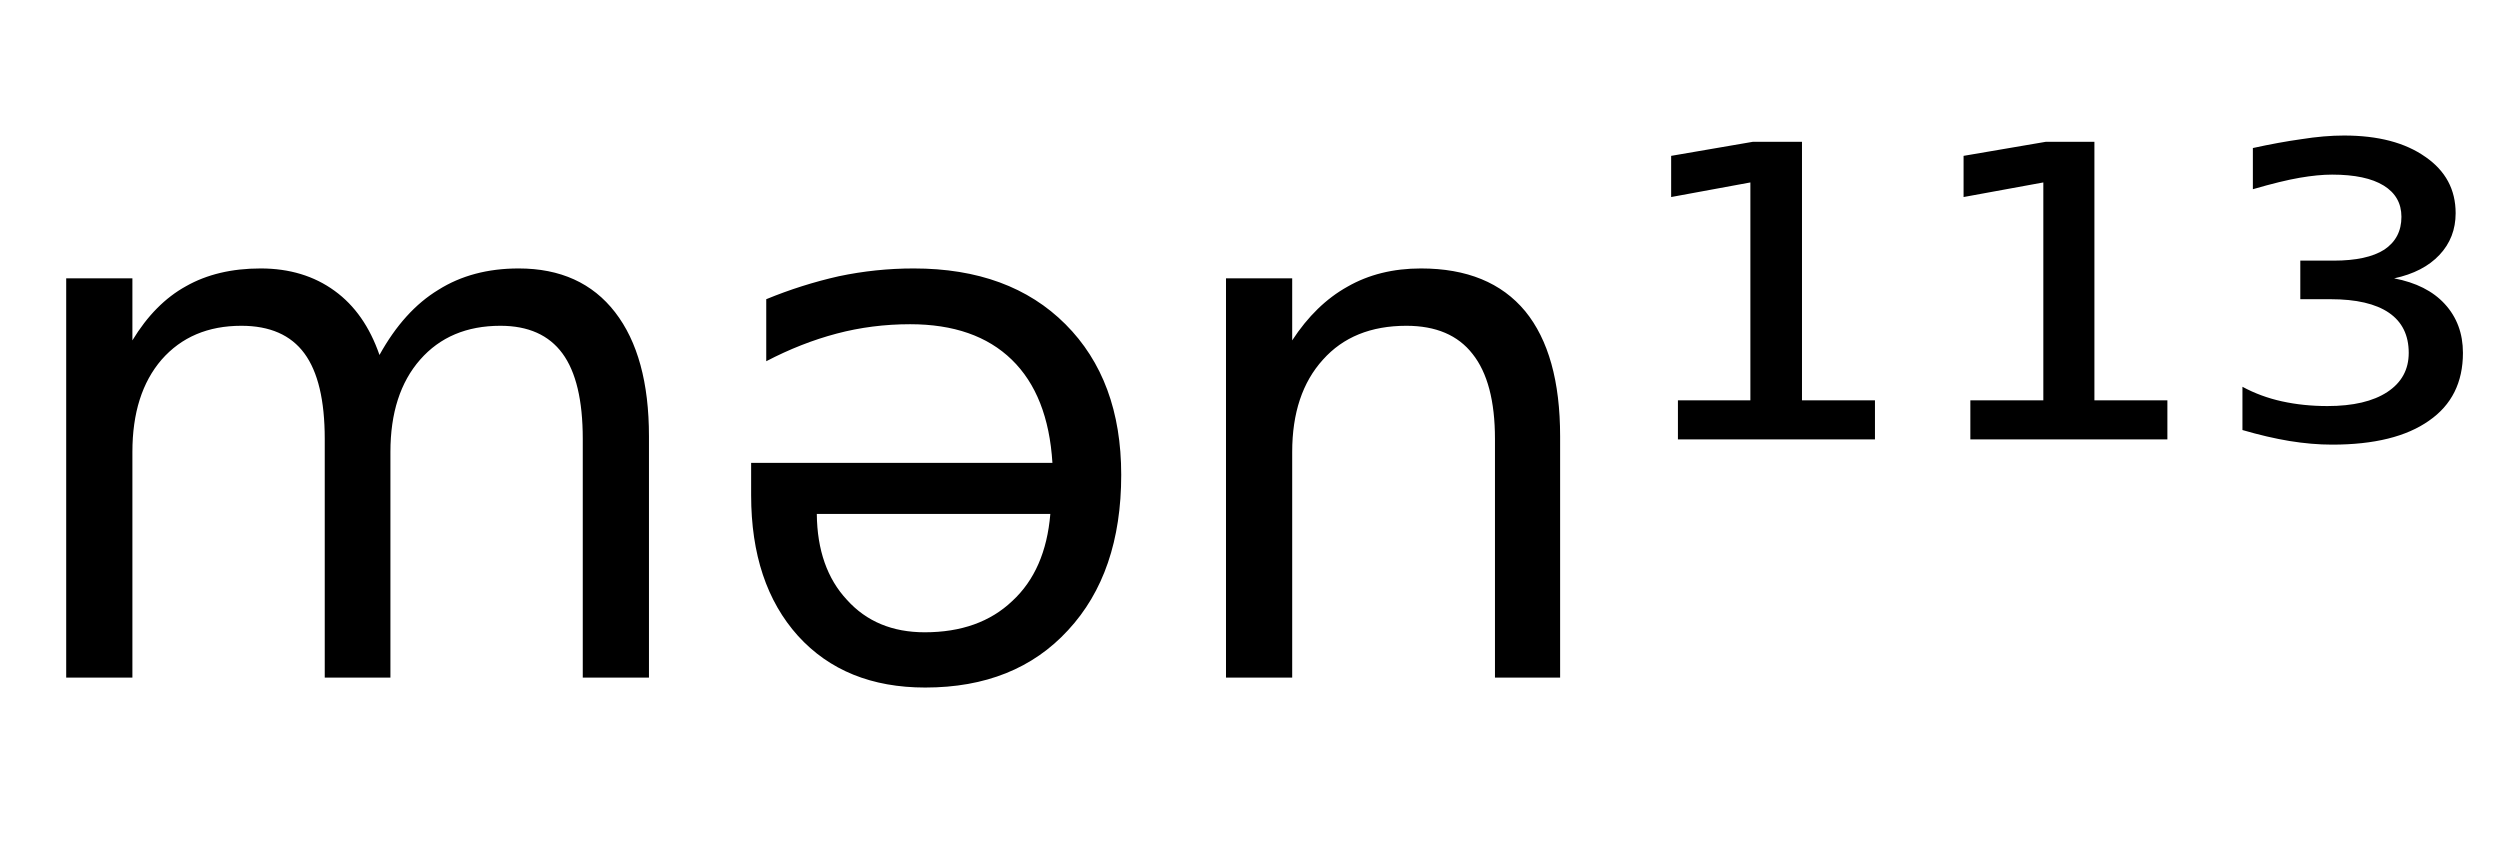 <svg height="16.297" width="47.961" xmlns="http://www.w3.org/2000/svg" ><path d="M7.28 6.81L7.28 6.81Q7.75 5.96 8.41 5.56Q9.06 5.15 9.95 5.15L9.95 5.15Q11.15 5.15 11.80 5.99Q12.45 6.83 12.45 8.37L12.45 8.37L12.45 13.00L11.18 13.00L11.18 8.42Q11.18 7.31 10.79 6.78Q10.40 6.25 9.60 6.25L9.60 6.25Q8.63 6.25 8.06 6.90Q7.49 7.55 7.49 8.67L7.49 8.67L7.49 13.00L6.23 13.00L6.23 8.42Q6.23 7.31 5.84 6.78Q5.45 6.25 4.63 6.25L4.63 6.25Q3.67 6.25 3.10 6.90Q2.54 7.55 2.54 8.67L2.54 8.67L2.54 13.00L1.27 13.00L1.27 5.34L2.54 5.34L2.54 6.53Q2.97 5.82 3.57 5.49Q4.17 5.15 5.00 5.15L5.00 5.15Q5.83 5.15 6.42 5.58Q7 6.00 7.28 6.81ZM14.41 9.50L14.41 9.50L14.41 8.88L20.19 8.88Q20.11 7.58 19.41 6.90Q18.71 6.22 17.46 6.22L17.46 6.22Q16.73 6.22 16.05 6.40Q15.37 6.58 14.70 6.93L14.70 6.93L14.70 5.74Q15.38 5.46 16.09 5.30Q16.80 5.15 17.53 5.15L17.53 5.15Q19.37 5.15 20.44 6.22Q21.51 7.29 21.51 9.11L21.51 9.11Q21.51 10.99 20.49 12.09Q19.48 13.19 17.75 13.19L17.75 13.19Q16.21 13.19 15.31 12.20Q14.41 11.20 14.41 9.50ZM20.15 9.86L15.67 9.86Q15.68 10.90 16.25 11.51Q16.81 12.13 17.74 12.13L17.74 12.13Q18.79 12.13 19.42 11.53Q20.06 10.94 20.15 9.86L20.15 9.86ZM29.93 8.37L29.93 8.37L29.93 13.00L28.68 13.00L28.68 8.42Q28.68 7.33 28.25 6.79Q27.83 6.25 26.98 6.25L26.98 6.25Q25.96 6.25 25.38 6.90Q24.79 7.55 24.79 8.67L24.79 8.67L24.79 13.00L23.52 13.00L23.52 5.34L24.79 5.34L24.79 6.53Q25.24 5.84 25.85 5.50Q26.46 5.15 27.26 5.15L27.26 5.15Q28.58 5.15 29.26 5.97Q29.93 6.79 29.93 8.37ZM32.19 8.43L32.19 7.68L33.58 7.68L33.58 3.50L32.06 3.78L32.06 2.99L33.63 2.72L34.57 2.72L34.57 7.68L35.97 7.68L35.97 8.43L32.19 8.43ZM37.80 8.43L37.80 7.68L39.20 7.68L39.20 3.50L37.67 3.78L37.67 2.99L39.25 2.72L40.18 2.72L40.18 7.68L41.58 7.68L41.58 8.43L37.80 8.43ZM45.93 5.34L45.93 5.34Q46.56 5.46 46.90 5.83Q47.25 6.21 47.25 6.77L47.25 6.77Q47.25 7.62 46.60 8.07Q45.95 8.53 44.74 8.53L44.74 8.53Q44.35 8.53 43.92 8.46Q43.50 8.39 43.02 8.25L43.02 8.25L43.02 7.42Q43.37 7.61 43.78 7.70Q44.19 7.79 44.65 7.79L44.65 7.79Q45.39 7.79 45.80 7.52Q46.21 7.25 46.21 6.77L46.21 6.77Q46.21 6.26 45.83 6.00Q45.45 5.74 44.71 5.74L44.71 5.74L44.13 5.74L44.13 5.00L44.77 5.00Q45.41 5.00 45.74 4.79Q46.07 4.57 46.07 4.16L46.07 4.16Q46.07 3.77 45.73 3.56Q45.39 3.35 44.74 3.35L44.74 3.35Q44.47 3.35 44.12 3.41Q43.77 3.47 43.22 3.63L43.22 3.63L43.22 2.84Q43.72 2.73 44.15 2.67Q44.59 2.60 44.97 2.60L44.97 2.60Q45.95 2.60 46.53 3.01Q47.11 3.41 47.11 4.09L47.11 4.09Q47.11 4.56 46.80 4.89Q46.49 5.22 45.93 5.34Z"></path></svg>